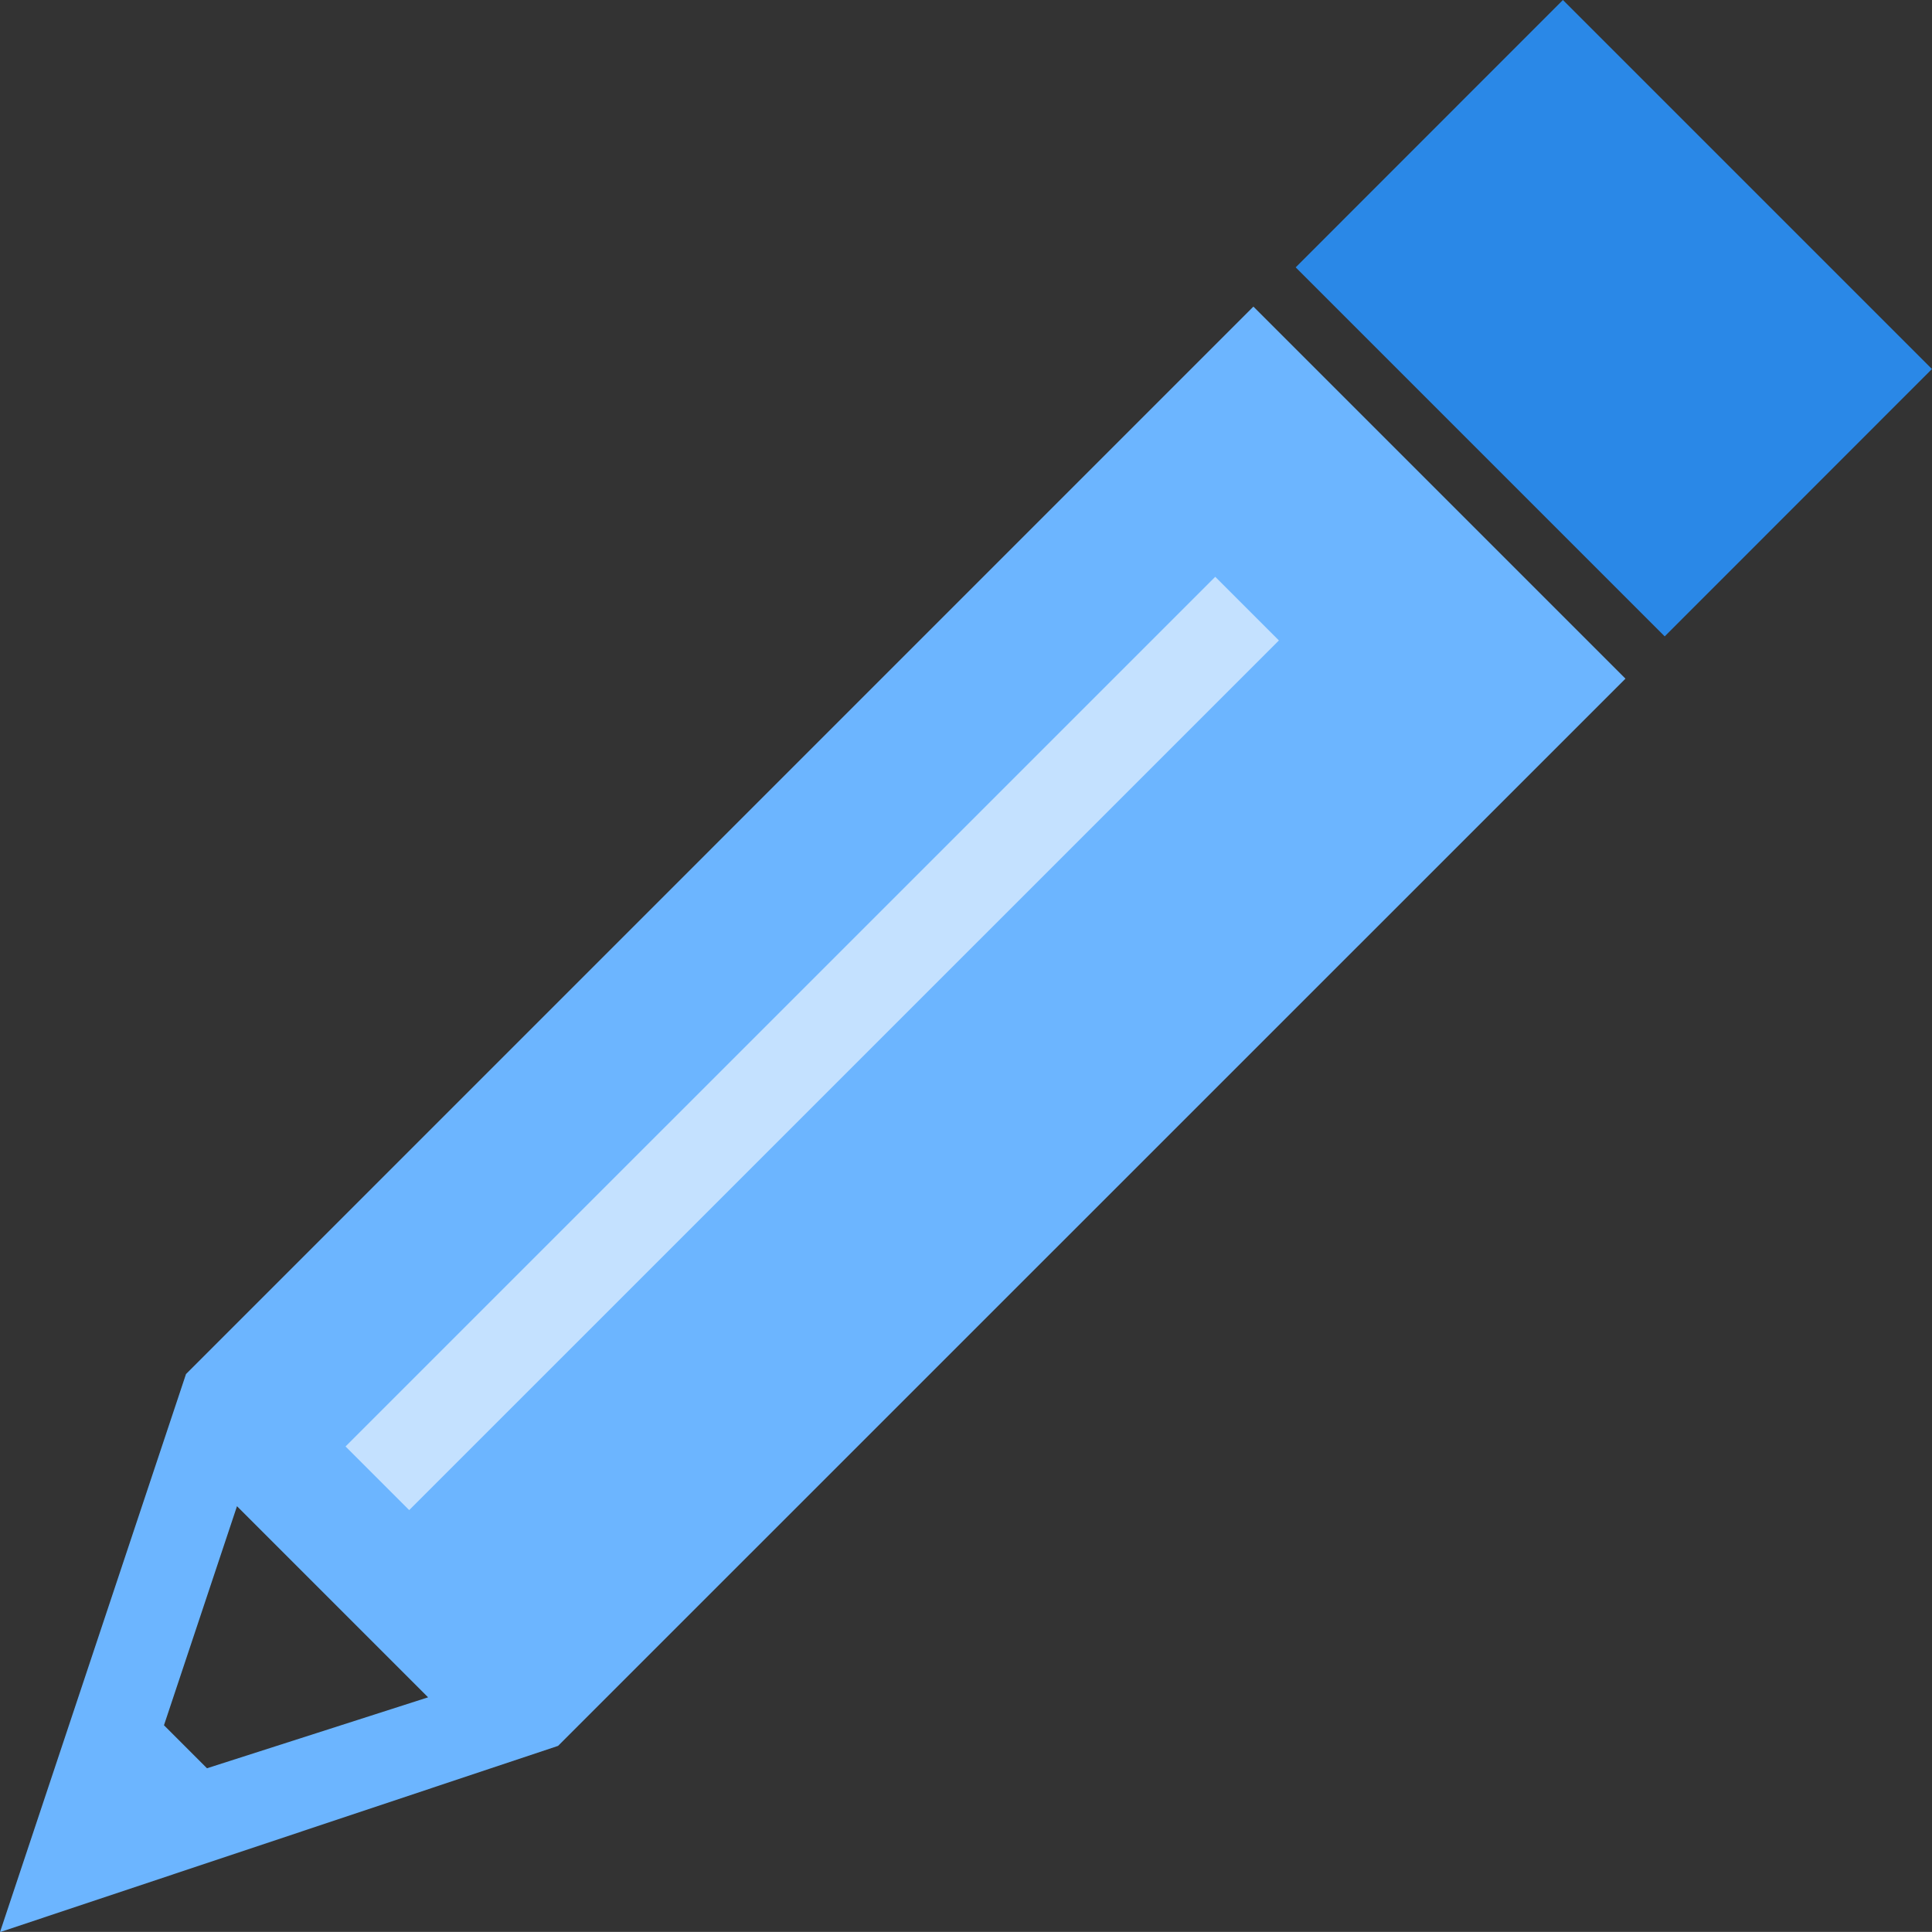 <svg xmlns="http://www.w3.org/2000/svg" width="31.753" height="31.751" viewBox="0 0 31.753 31.751"><rect x="0" y="0" width="31.753" height="31.751" fill="#333333" stroke="none"/><defs><style>.a{fill:#6cb5ff;}.b{fill:#2a88e7;}.c{fill:#fff;opacity:0.6;}</style></defs><g transform="translate(0 0.001)"><g transform="translate(0 -0.001)"><path class="a" d="M.1,189.3l3.057-9.172L20.7,162.584l6.115,6.115L9.272,186.239Zm3.895-7-1.2,3.6.707.707,3.634-1.166" transform="translate(-0.1 -157.545)"/><path class="b" d="M692.8,10.559l-6.065-6.065L691.127.1l6.065,6.065Z" transform="translate(-665.44 -0.1)"/><path class="c" d="M183.213,320.116l14.294-14.293,1.046,1.046-14.294,14.293Z" transform="translate(-177.534 -296.343)"/></g></g></svg>